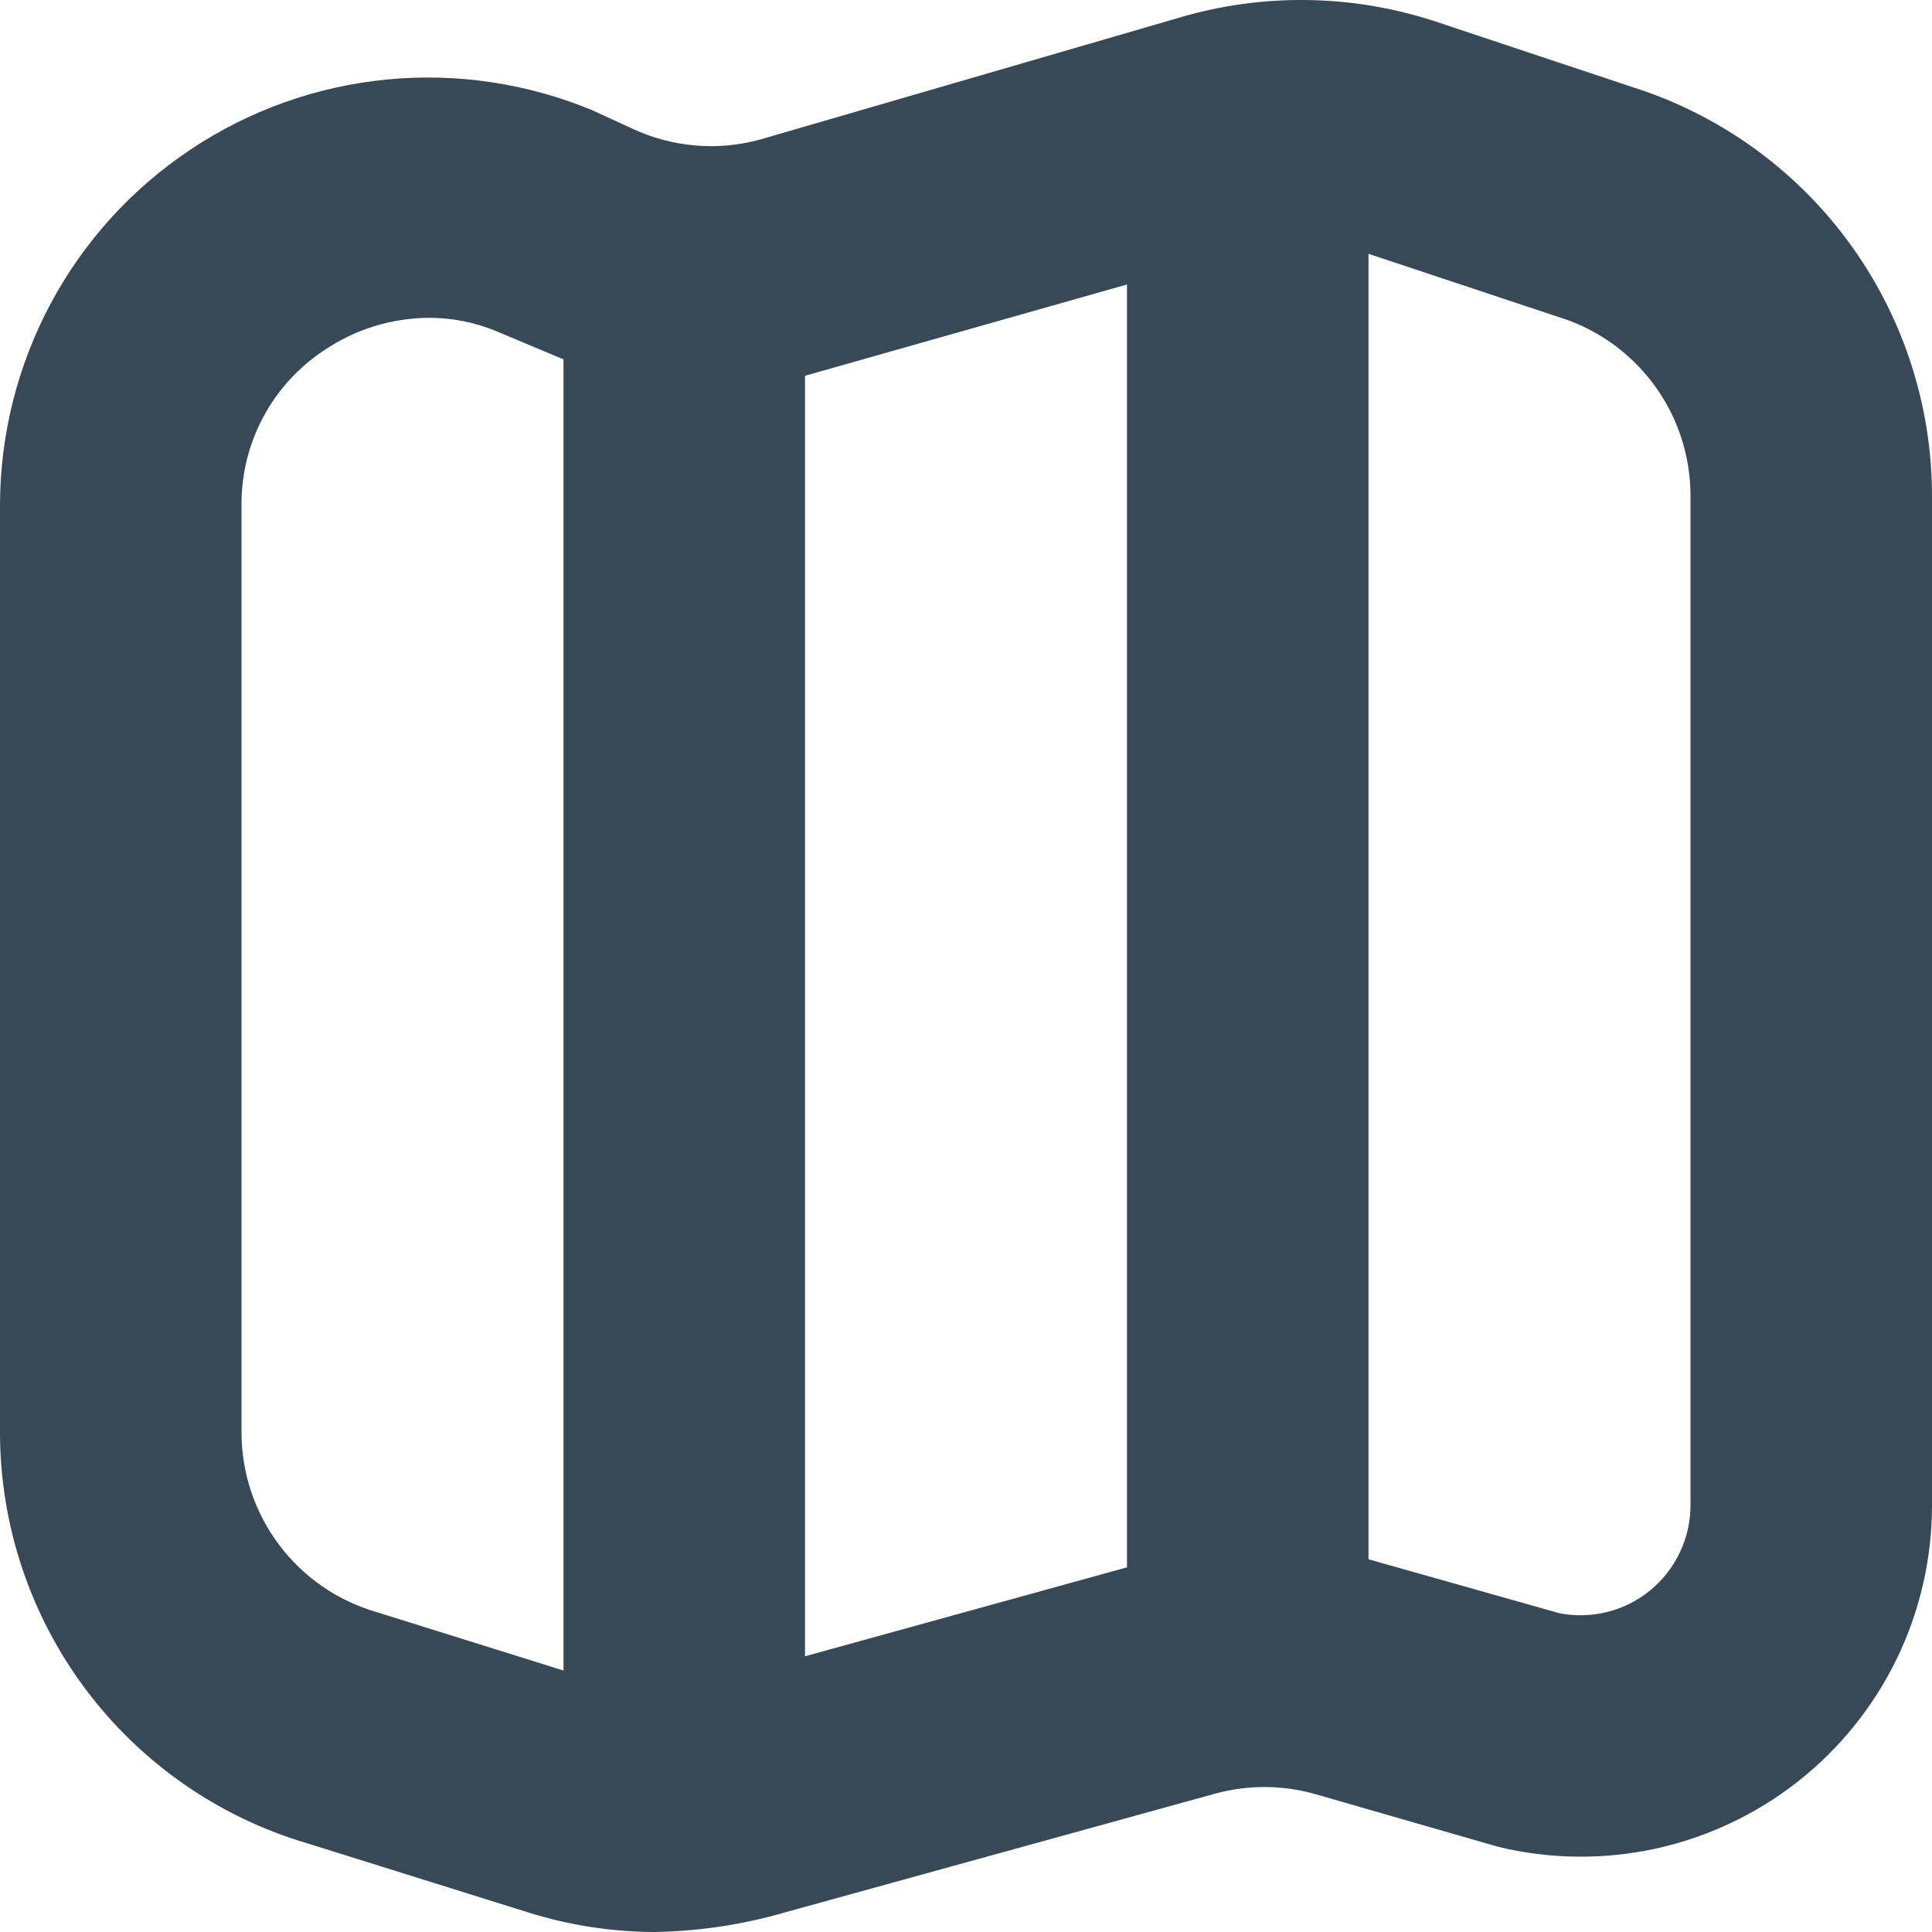 <svg width="24" height="24" viewBox="0 0 24 24" fill="none" xmlns="http://www.w3.org/2000/svg">
<g clip-path="url(#clip0_405_1451)">
<path d="M20.469 1.146L20.438 1.135L17.847 0.272C16.845 -0.061 15.766 -0.089 14.747 0.191L9.44 1.734C8.914 1.878 8.354 1.83 7.859 1.6L7.359 1.37C6.551 1.035 5.673 0.903 4.802 0.988C3.932 1.073 3.095 1.371 2.368 1.857C1.64 2.342 1.043 2.999 0.63 3.77C0.217 4.542 0.001 5.403 0 6.277L0 17.8C0.002 18.949 0.376 20.066 1.064 20.985C1.753 21.904 2.72 22.576 3.822 22.9L6.562 23.757C7.075 23.918 7.61 24 8.148 24C8.626 23.991 9.101 23.926 9.564 23.808L15.1 22.28C15.509 22.169 15.942 22.172 16.349 22.29L18.608 22.941C19.25 23.097 19.919 23.105 20.564 22.965C21.21 22.824 21.815 22.539 22.334 22.131C22.854 21.722 23.273 21.201 23.562 20.607C23.85 20.013 24 19.361 24 18.7V6.154C23.998 5.058 23.658 3.988 23.026 3.092C22.395 2.196 21.501 1.516 20.469 1.146ZM14 3.534V19.47L10 20.575V4.668L14 3.534ZM4.682 20.027C4.198 19.888 3.773 19.596 3.47 19.194C3.167 18.793 3.002 18.304 3 17.8V6.277C2.997 5.895 3.09 5.518 3.27 5.181C3.45 4.844 3.712 4.558 4.032 4.348C4.416 4.089 4.869 3.95 5.332 3.948C5.614 3.948 5.894 4.003 6.155 4.11L7 4.464V20.752L4.682 20.027ZM21 18.7C21 18.902 20.955 19.1 20.869 19.282C20.783 19.464 20.658 19.625 20.503 19.753C20.348 19.881 20.166 19.974 19.971 20.023C19.776 20.073 19.573 20.079 19.375 20.041L17 19.37V3.153L19.475 3.976C19.922 4.14 20.307 4.436 20.58 4.826C20.853 5.215 20.999 5.679 21 6.154V18.7Z" fill="#374957"/>
</g>
<defs>
<clipPath id="clip0_405_1451">
<rect width="24" height="24" fill="white"/>
</clipPath>
</defs>
</svg>
